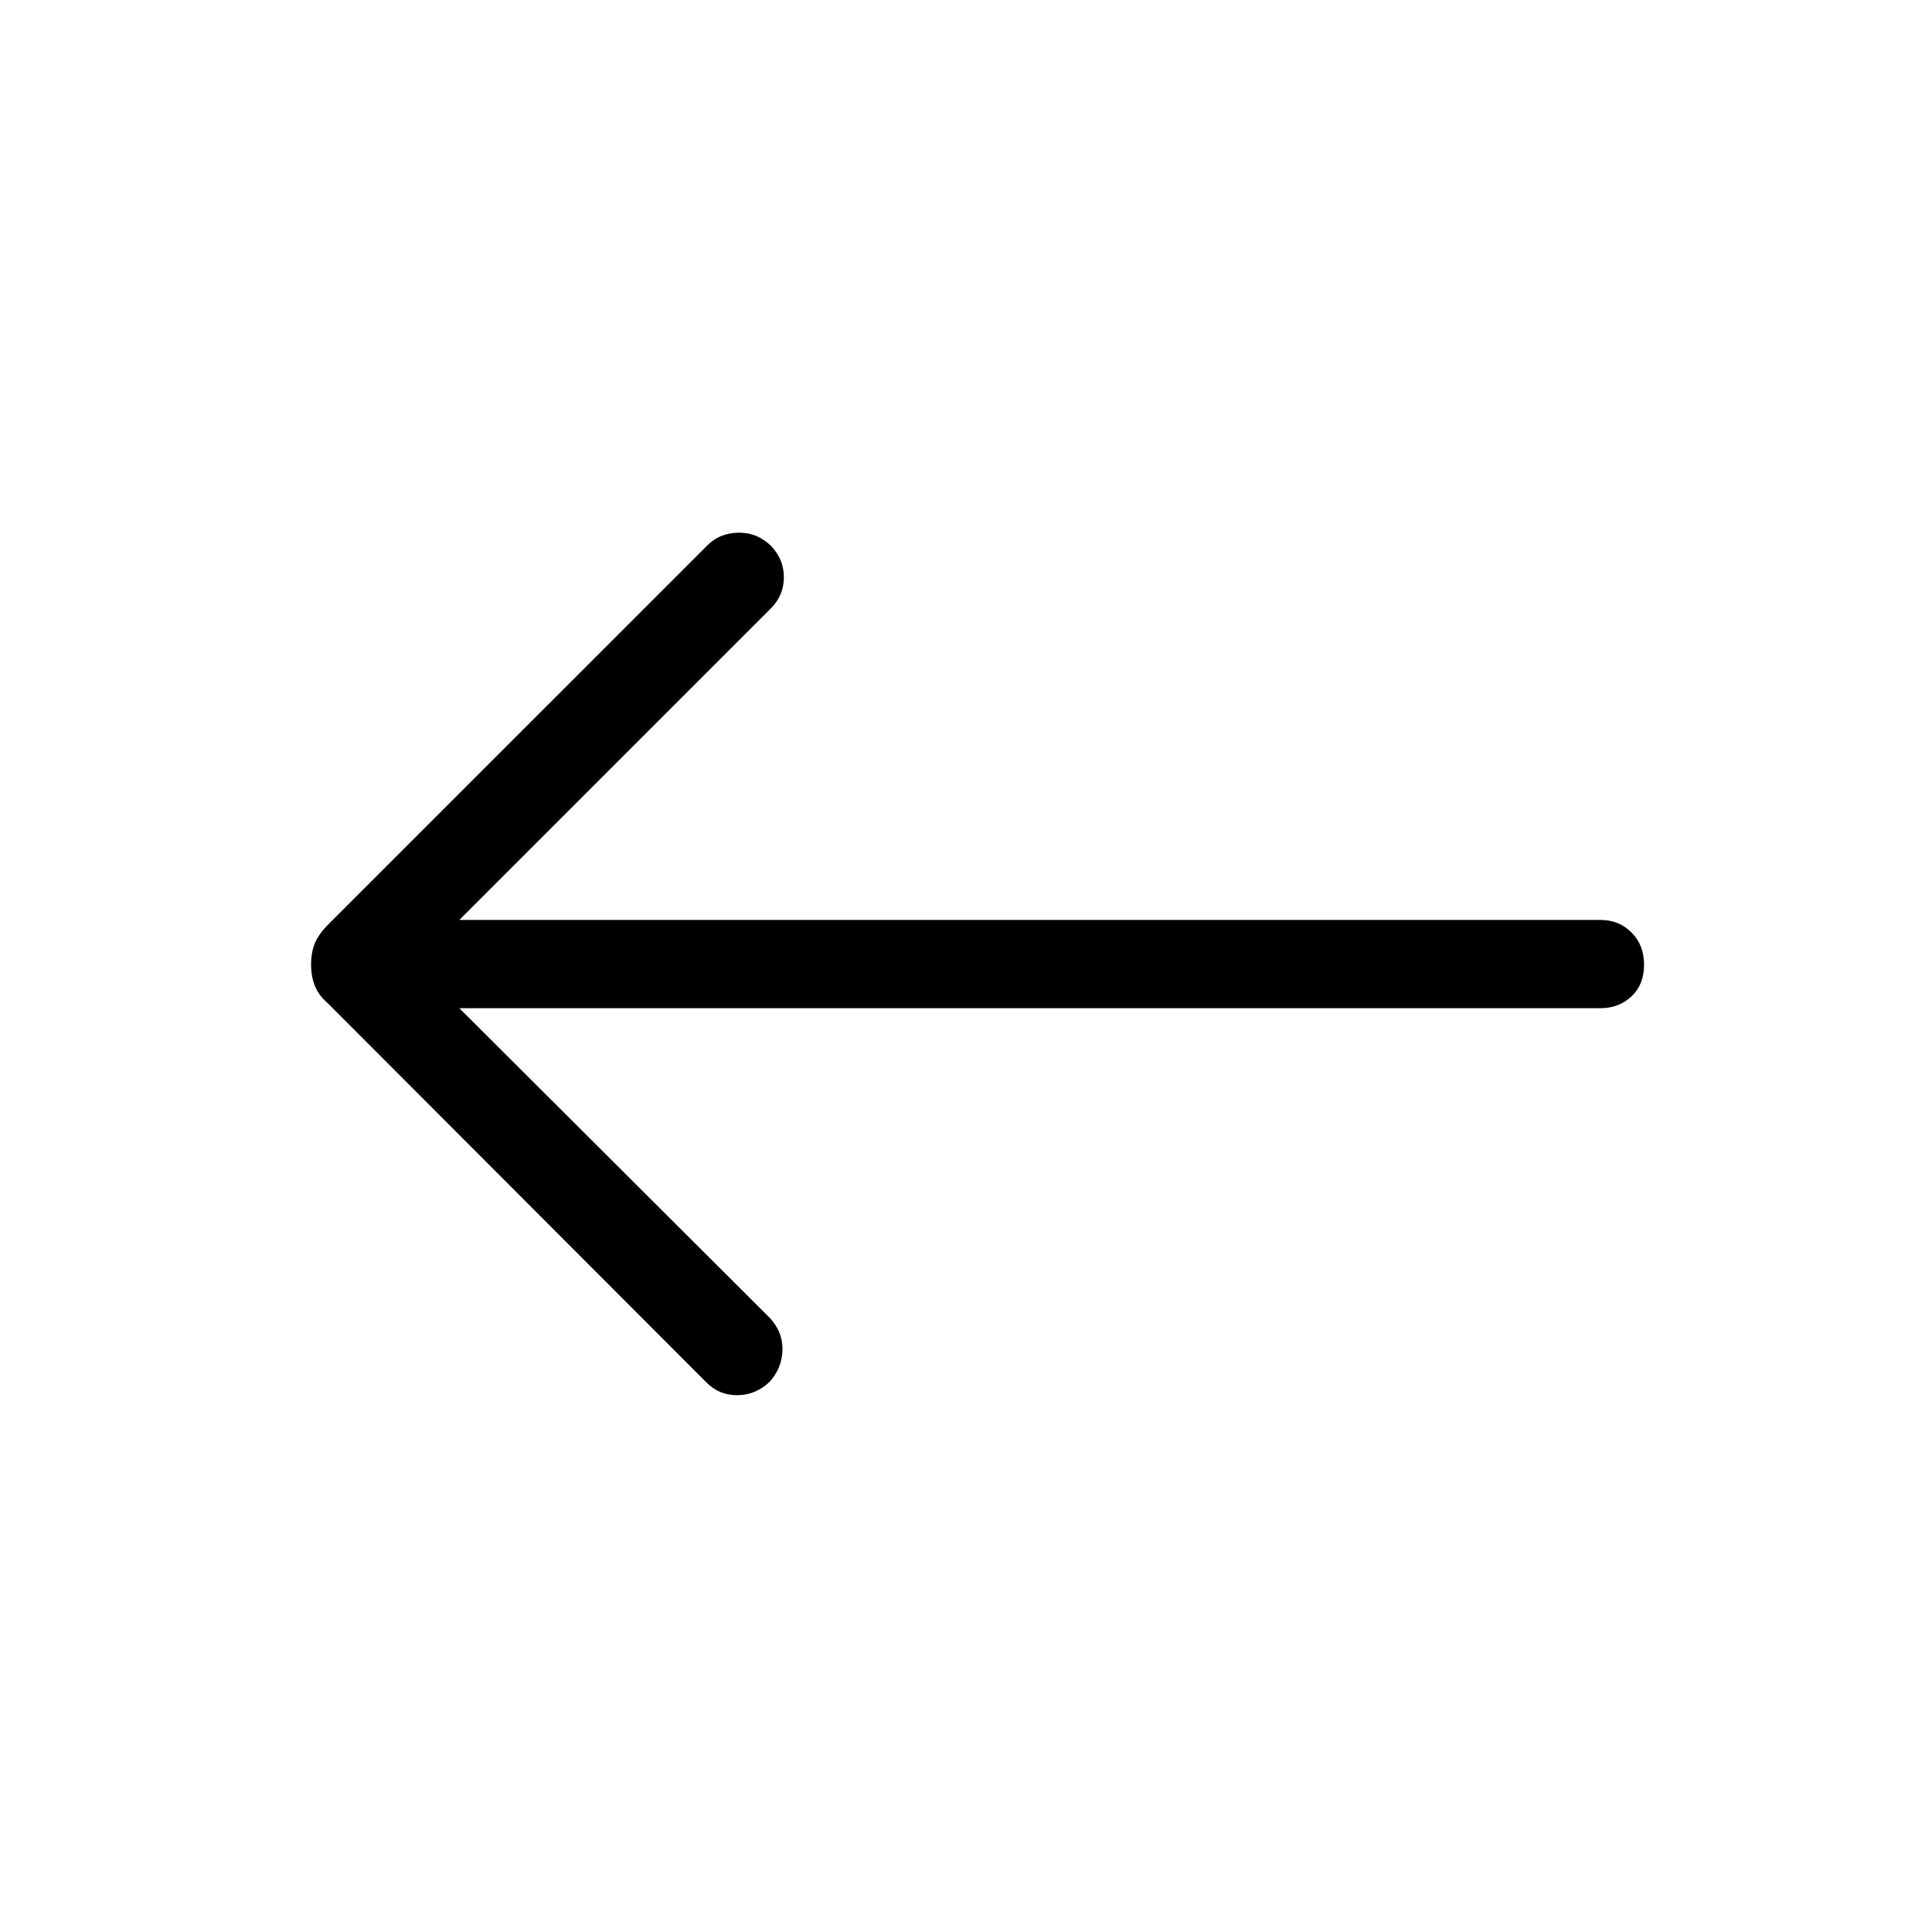 <svg xmlns="http://www.w3.org/2000/svg" height="48" viewBox="0 -960 960 960" width="48"><path d="m228.23-459.04 154.54 154.16q6.19 6.88 6.04 15.63-.16 8.75-6.16 15.63-7.07 6.89-16.38 6.89-9.31 0-15.81-6.89L163.19-461.19q-4.8-4.12-6.71-8.87-1.9-4.75-1.9-10.56 0-6.19 1.9-10.75 1.91-4.55 6.71-9.36l188.39-188.38q6-6 15.31-6.2 9.3-.19 16.38 6.7 6.38 6.88 6.23 15.84-.15 8.96-6.73 15.35L228.23-502.88h567.12q9.11 0 15.34 6.23t6.23 16.03q0 9.81-6.23 15.7-6.23 5.88-15.34 5.88H228.23Z"/></svg>